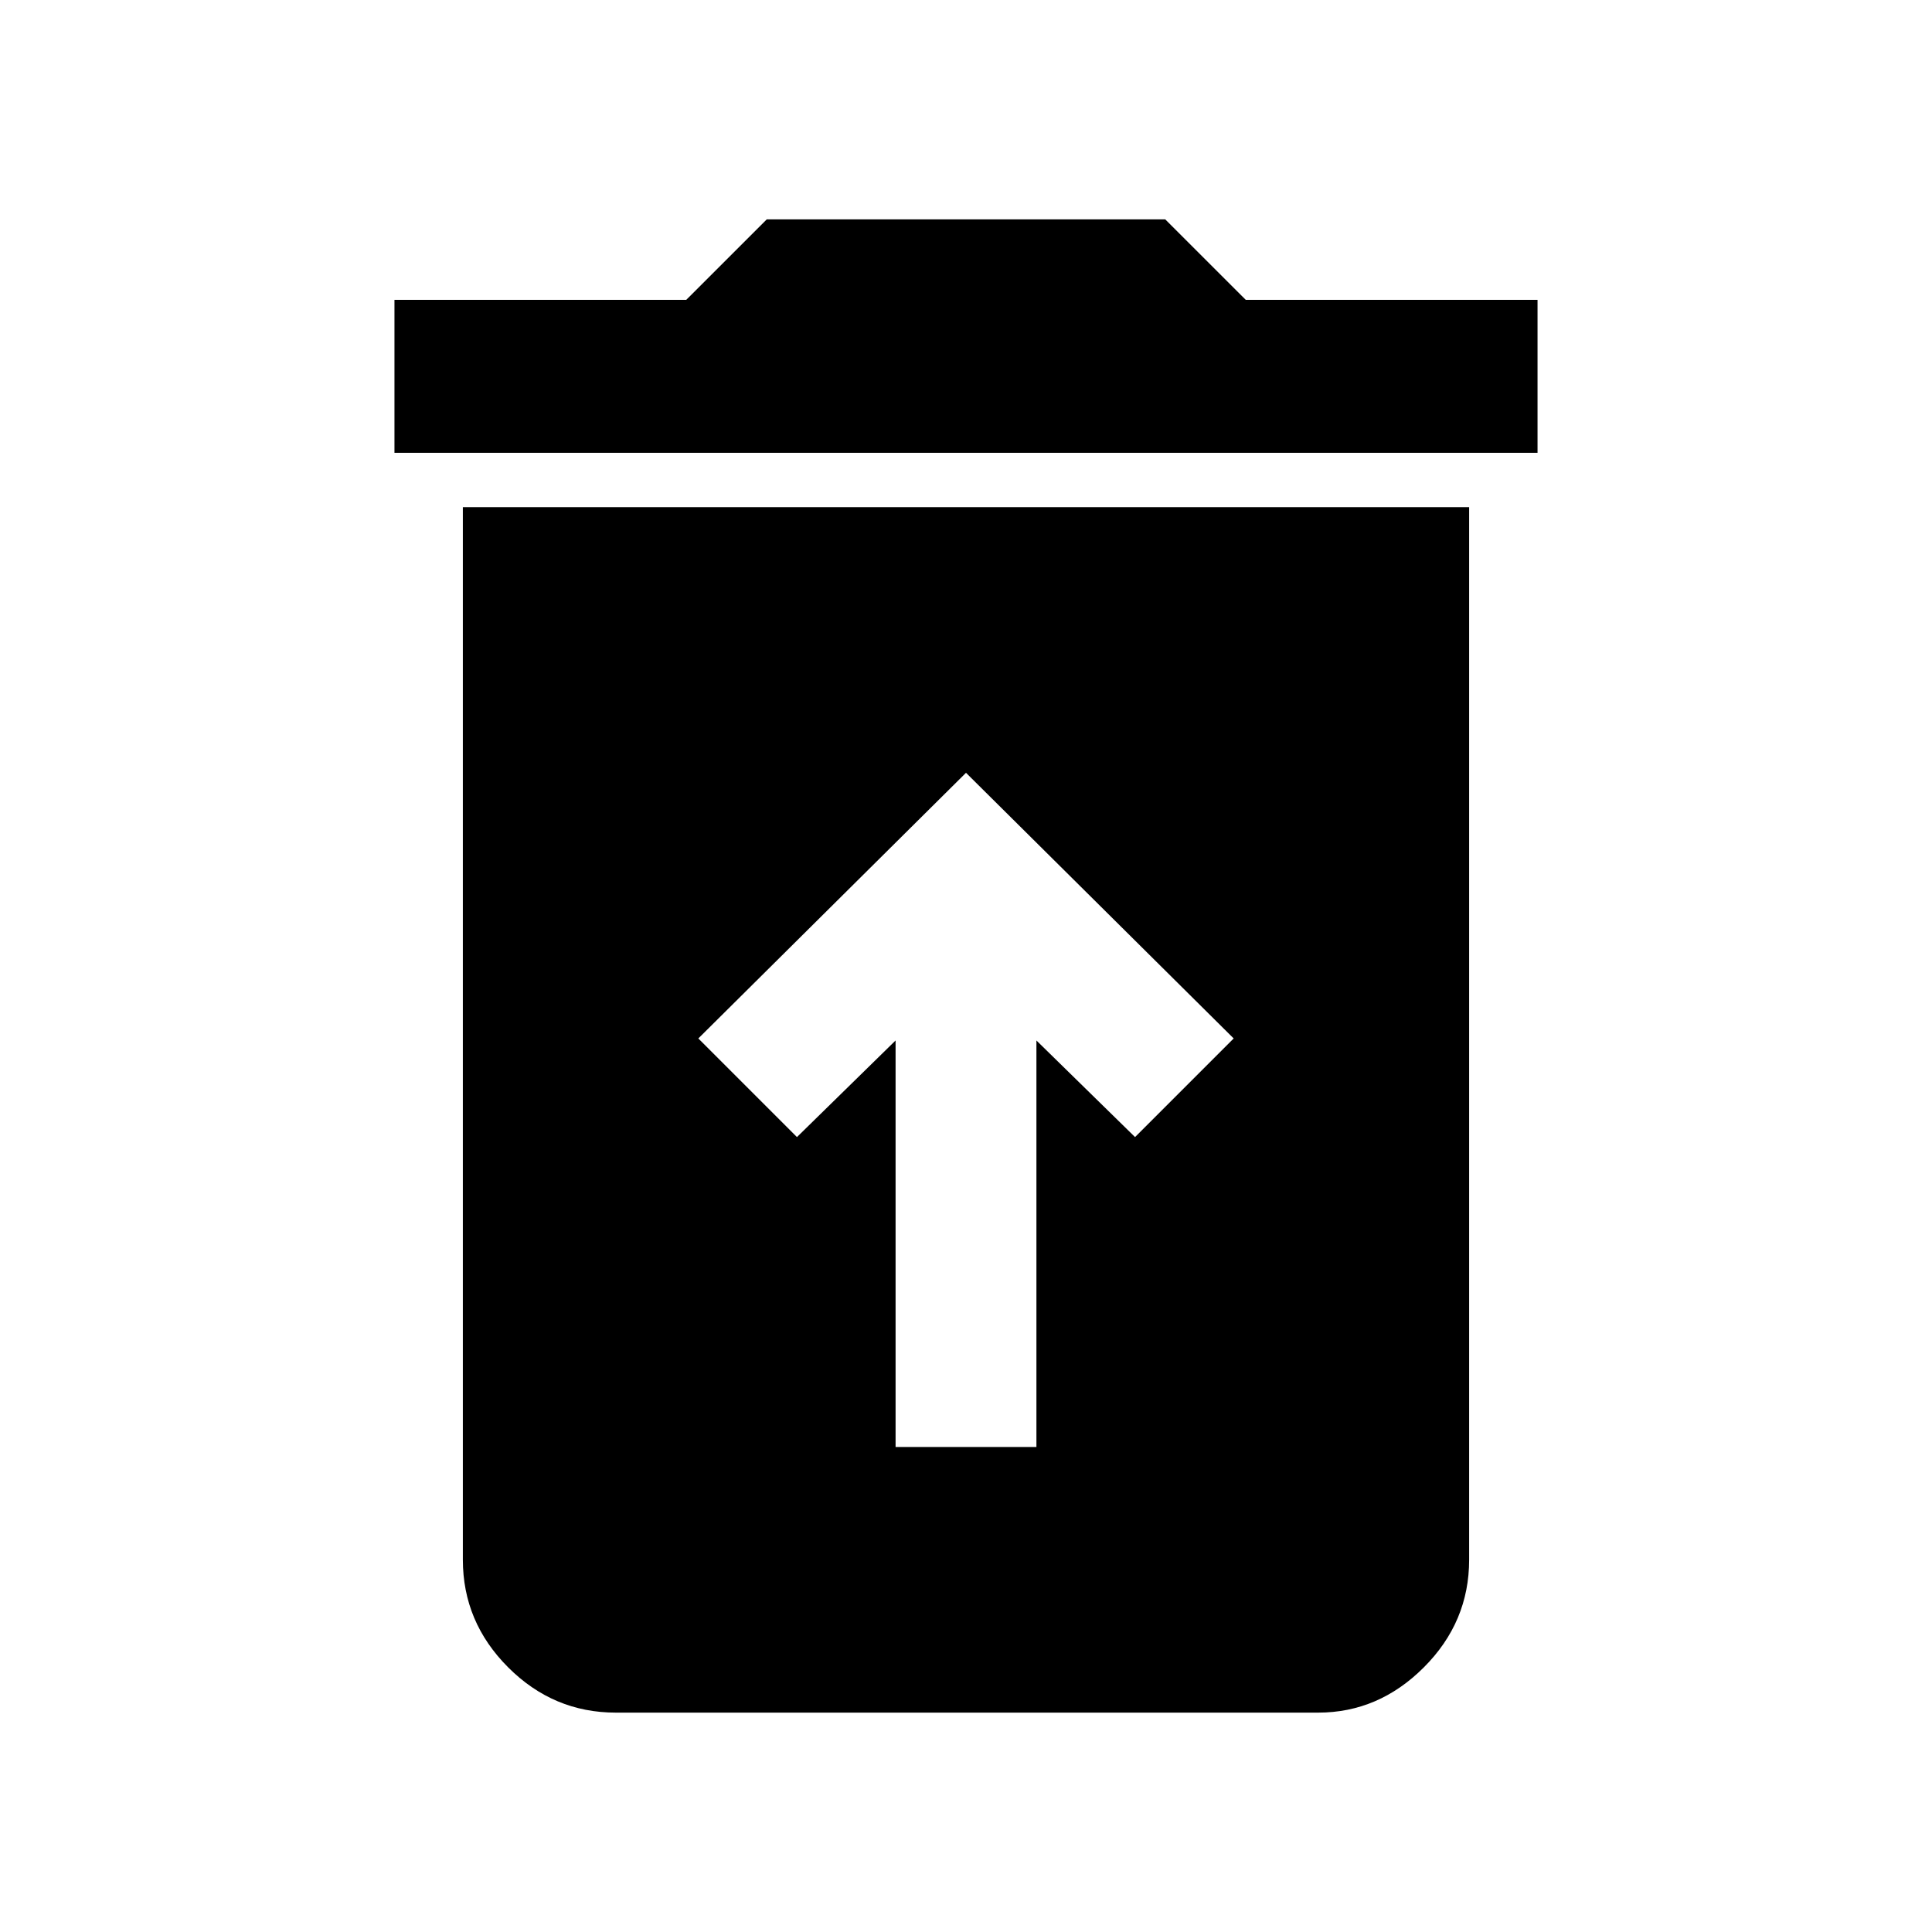 <svg xmlns="http://www.w3.org/2000/svg" height="40" width="40"><path d="M18.542 29.958H21.458V21.542L23.5 23.542L25.542 21.5L20 16L14.458 21.5L16.5 23.542L18.542 21.542ZM8.167 9.375V6.208H14.208L15.875 4.542H24.125L25.792 6.208H31.833V9.375ZM12.75 35.458Q11.458 35.458 10.521 34.521Q9.583 33.583 9.583 32.292V10.5H30.417V32.292Q30.417 33.583 29.479 34.521Q28.542 35.458 27.292 35.458Z"/></svg>